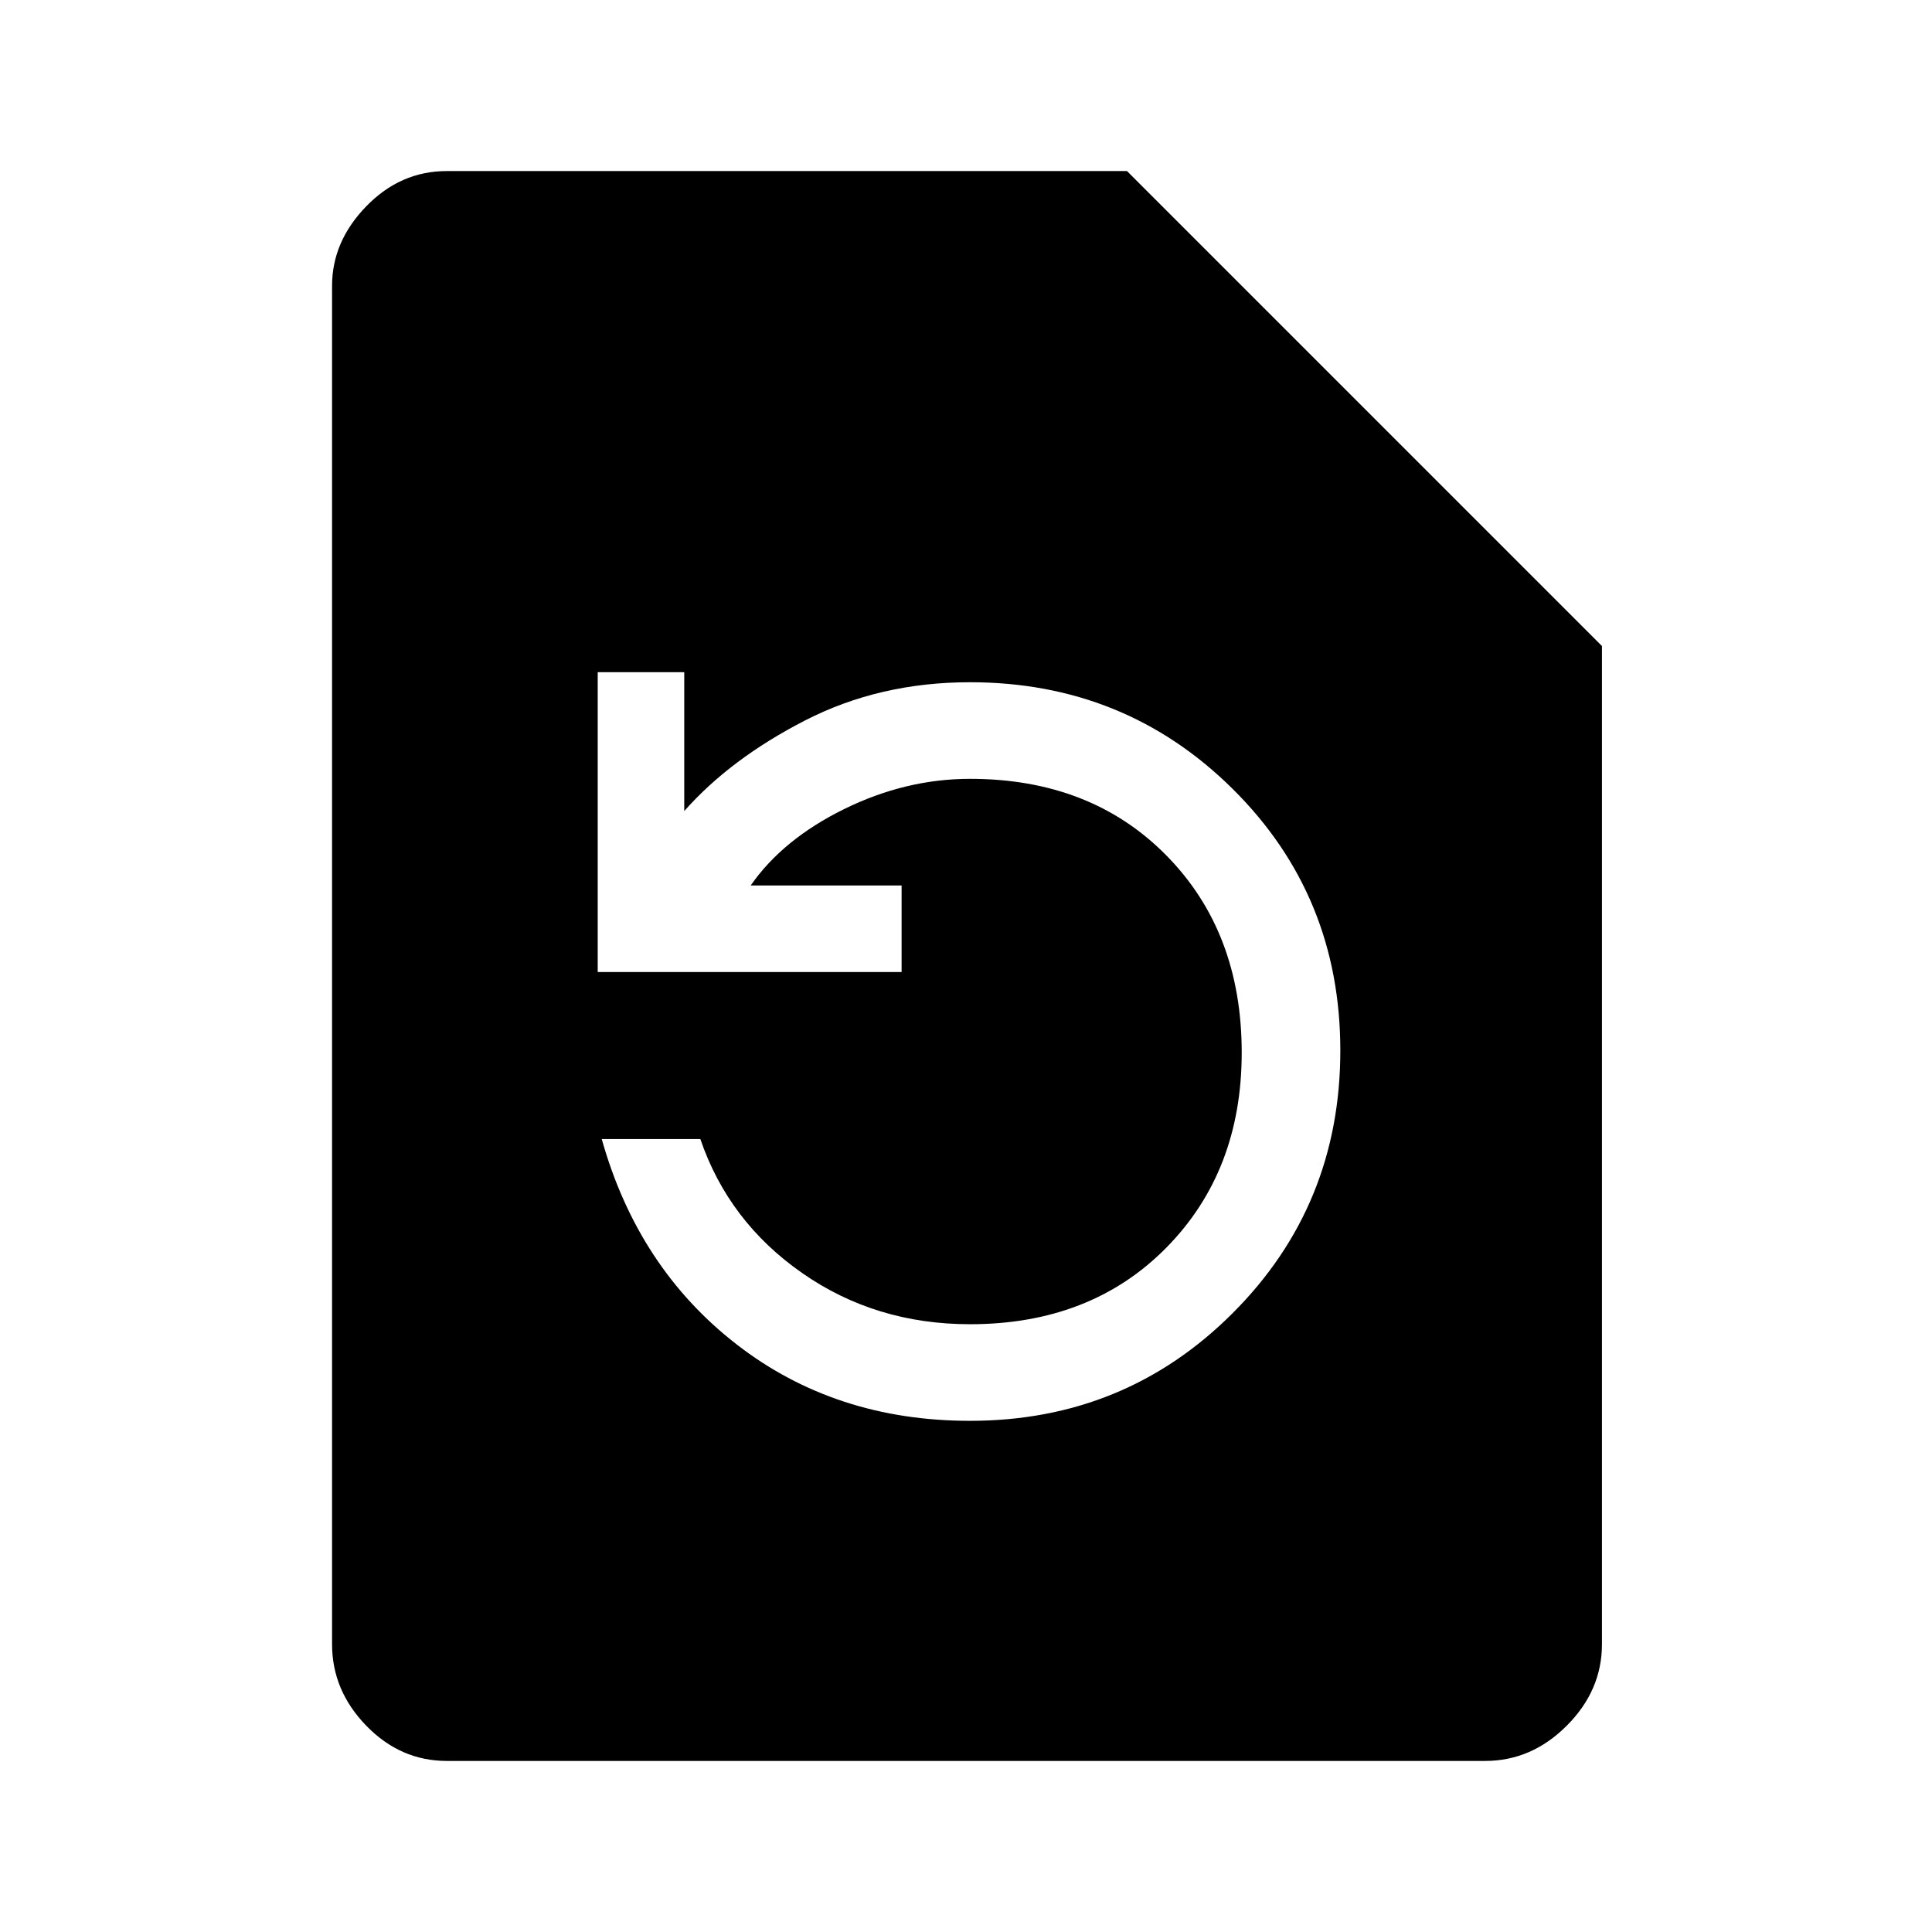 <svg xmlns="http://www.w3.org/2000/svg" height="48" width="48"><path d="M36.9 43.75H11.1Q9.95 43.75 9.1 42.875Q8.25 42 8.25 40.85V7.1Q8.25 6 9.1 5.125Q9.95 4.25 11.1 4.25H28L39.8 16.05V40.85Q39.8 42 38.925 42.875Q38.05 43.75 36.9 43.75ZM24.1 35.3Q27.95 35.3 30.625 32.625Q33.3 29.95 33.3 26.1Q33.3 22.25 30.625 19.6Q27.95 16.95 24.1 16.95Q21.85 16.95 20 17.9Q18.15 18.85 17 20.15V16.7H14.85V24.15H22.4V22H18.65Q19.45 20.85 20.975 20.1Q22.5 19.35 24.1 19.35Q27.1 19.35 28.975 21.25Q30.85 23.15 30.85 26.15Q30.85 29.1 28.975 31Q27.1 32.9 24.1 32.9Q21.75 32.9 19.925 31.625Q18.1 30.35 17.4 28.3H14.95Q15.85 31.5 18.3 33.4Q20.75 35.3 24.1 35.3Z"/></svg>